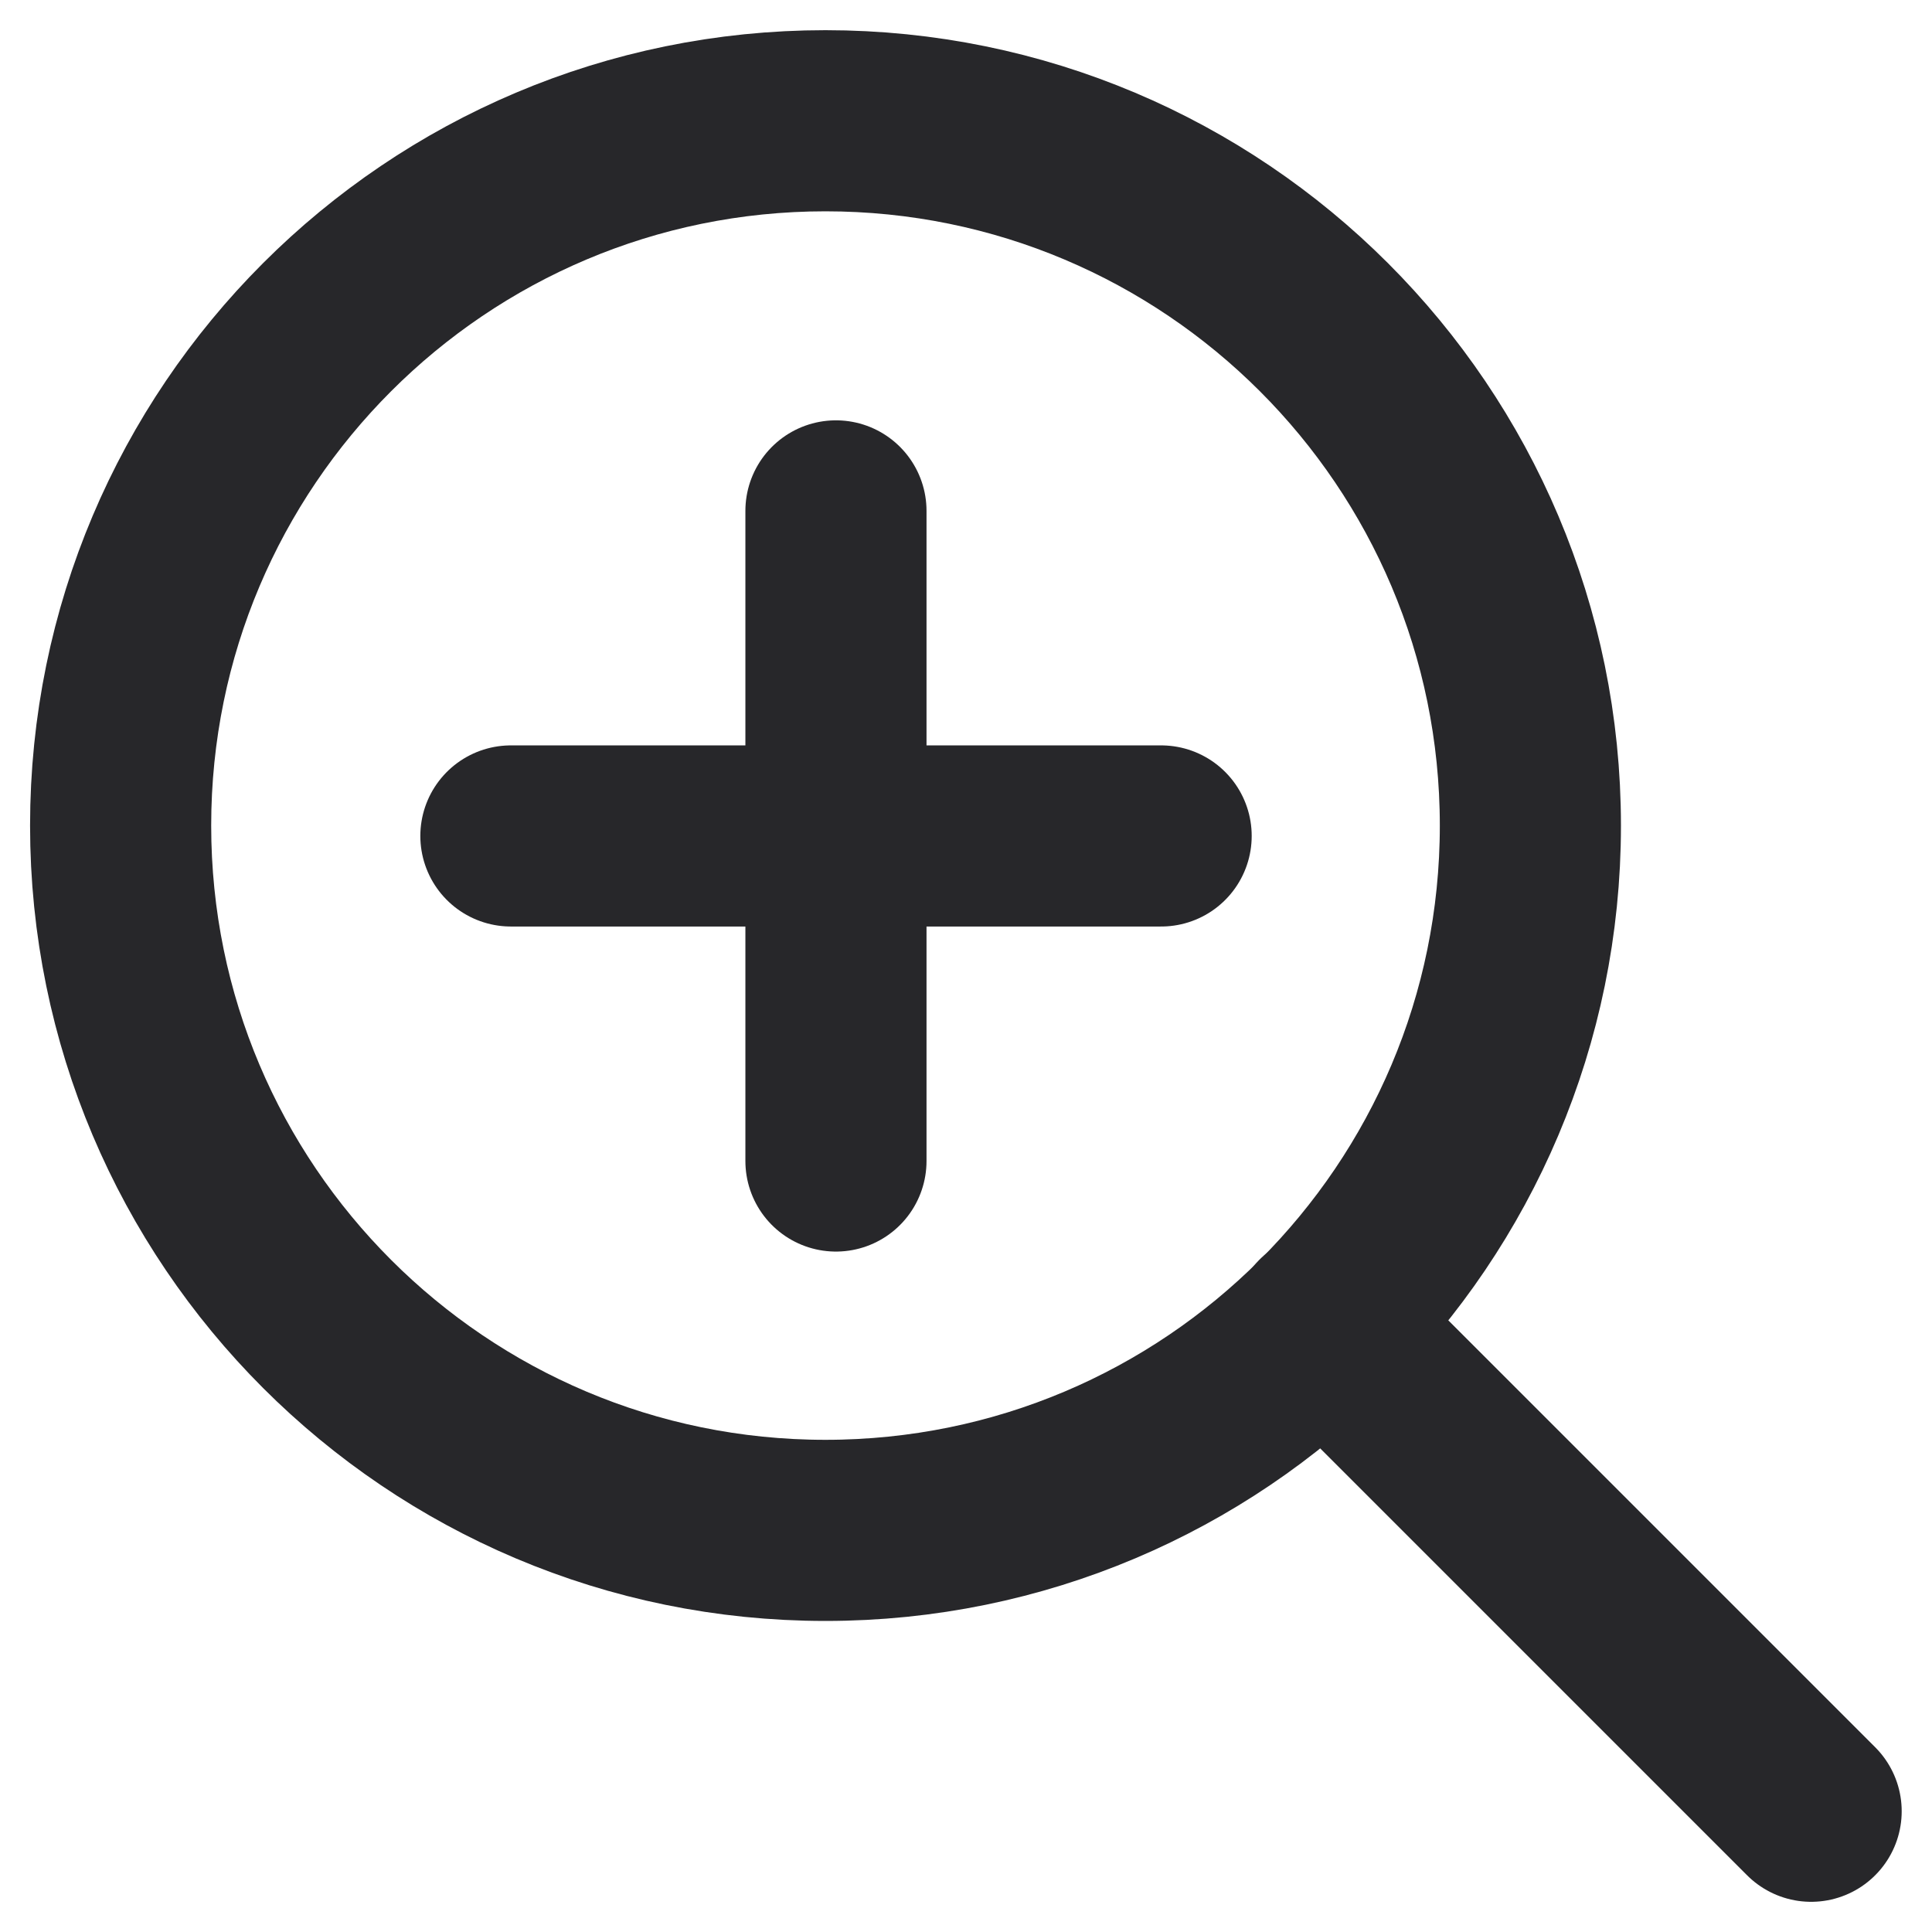 <svg width="16" height="16" viewBox="0 0 16 16" fill="none" xmlns="http://www.w3.org/2000/svg">
<g clip-path="url(#clip0_644_7940)">
<path d="M6.836 12.674C10.06 12.674 12.674 10.061 12.674 6.837C12.674 3.613 10.06 1 6.836 1C3.613 1 0.999 3.613 0.999 6.837C0.999 10.061 3.613 12.674 6.836 12.674Z" stroke="#27272A" stroke-width="1.5" stroke-linecap="round" stroke-linejoin="round"/>
<path d="M14.999 15L10.961 10.962" stroke="#27272A" stroke-width="1.5" stroke-linecap="round" stroke-linejoin="round"/>
<path d="M6.923 4.231V9.615" stroke="#27272A" stroke-width="1.5" stroke-linecap="round" stroke-linejoin="round"/>
<path d="M4.231 6.923H9.616" stroke="#27272A" stroke-width="1.5" stroke-linecap="round" stroke-linejoin="round"/>
</g>
<defs>
<clipPath id="clip0_644_7940">
<rect width="16" height="16" fill="white"/>
</clipPath>
</defs>
</svg>
